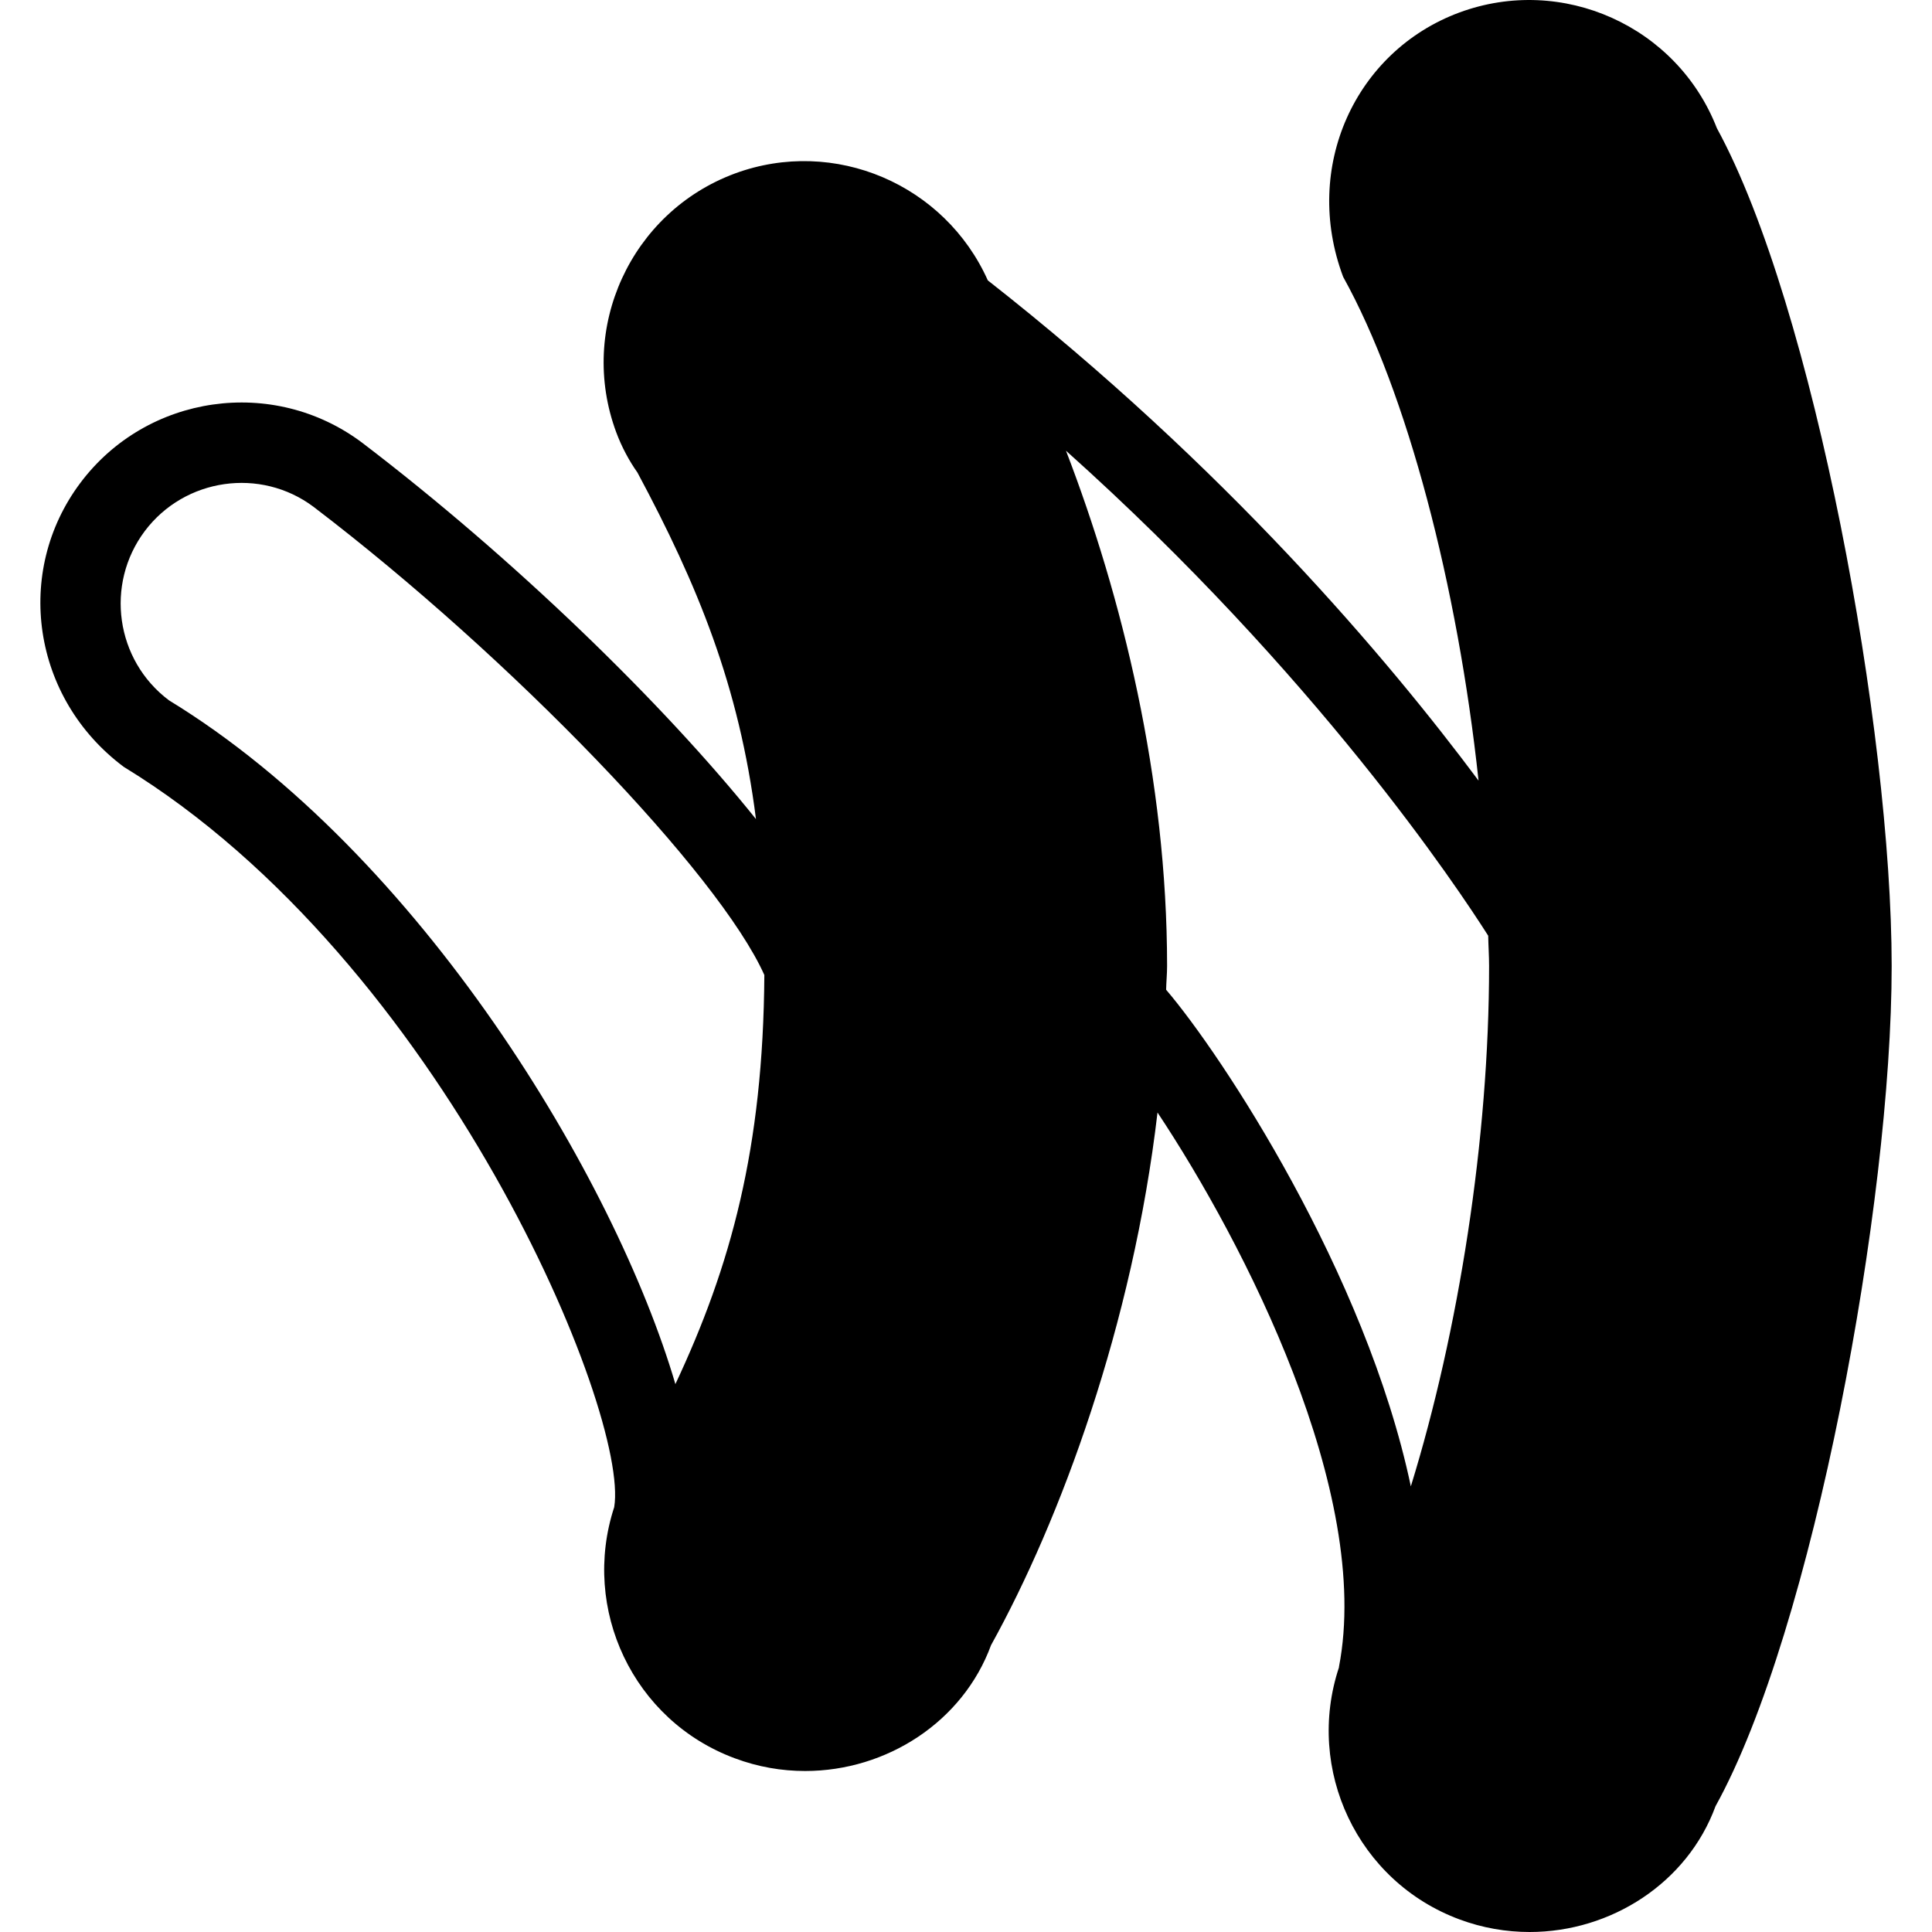 <?xml version="1.0" encoding="iso-8859-1"?>
<!-- Generator: Adobe Illustrator 19.0.0, SVG Export Plug-In . SVG Version: 6.00 Build 0)  -->
<svg version="1.1" id="Layer_1" xmlns="http://www.w3.org/2000/svg" xmlns:xlink="http://www.w3.org/1999/xlink" x="0px" y="0px"
	 viewBox="0 0 24 24" style="enable-background:new 0 0 24 24;" xml:space="preserve">
<path d="M21.328,1.593c-0.494-1.268-1.92-1.911-3.201-1.437c-1.292,0.48-1.953,1.922-1.442,3.283
	c0.795,1.432,1.423,3.842,1.682,6.258c-1.124-1.509-3.148-3.903-6.096-6.214c-0.533-1.191-1.903-1.785-3.144-1.327
	C7.836,2.636,7.175,4.077,7.655,5.37c0.067,0.181,0.163,0.359,0.263,0.499c0.75,1.4,1.263,2.65,1.473,4.306
	C8.235,8.734,6.386,6.938,4.498,5.499c-1.102-0.827-2.673-0.603-3.5,0.5S0.395,8.672,1.537,9.526
	c3.967,2.424,6.285,8.031,6.093,9.195c0,0,0,0.001,0,0.001c-0.415,1.267,0.236,2.652,1.498,3.12C9.416,21.95,9.711,22,10.002,22
	c1.012,0,1.96-0.611,2.309-1.563c0.861-1.554,1.76-3.982,2.068-6.617c1.078,1.622,2.672,4.73,2.254,6.887c0,0.002,0,0.004,0,0.006
	c-0.421,1.27,0.231,2.66,1.496,3.13C18.416,23.95,18.711,24,19.002,24c1.012,0,1.96-0.611,2.309-1.563
	c1.211-2.186,2.188-7.498,2.188-10.438C23.498,9.073,22.532,3.799,21.328,1.593z M2.098,8.699c-0.661-0.497-0.796-1.438-0.3-2.101
	c0.497-0.661,1.439-0.795,2.097-0.302c2.462,1.877,5.037,4.558,5.6,5.816c-0.014,2.156-0.418,3.618-1.105,5.082
	C7.641,14.646,5.225,10.608,2.098,8.699z M14.486,12.295c0.002-0.099,0.012-0.197,0.012-0.296c0-2.322-0.559-4.589-1.256-6.4
	c3.112,2.785,4.871,5.436,5.245,6.025c0.002,0.124,0.011,0.252,0.011,0.375c0,2.145-0.378,4.541-0.972,6.465
	C16.966,15.811,15.17,13.094,14.486,12.295z"/>
<g>
</g>
<g>
</g>
<g>
</g>
<g>
</g>
<g>
</g>
<g>
</g>
<g>
</g>
<g>
</g>
<g>
</g>
<g>
</g>
<g>
</g>
<g>
</g>
<g>
</g>
<g>
</g>
<g>
</g>
</svg>

